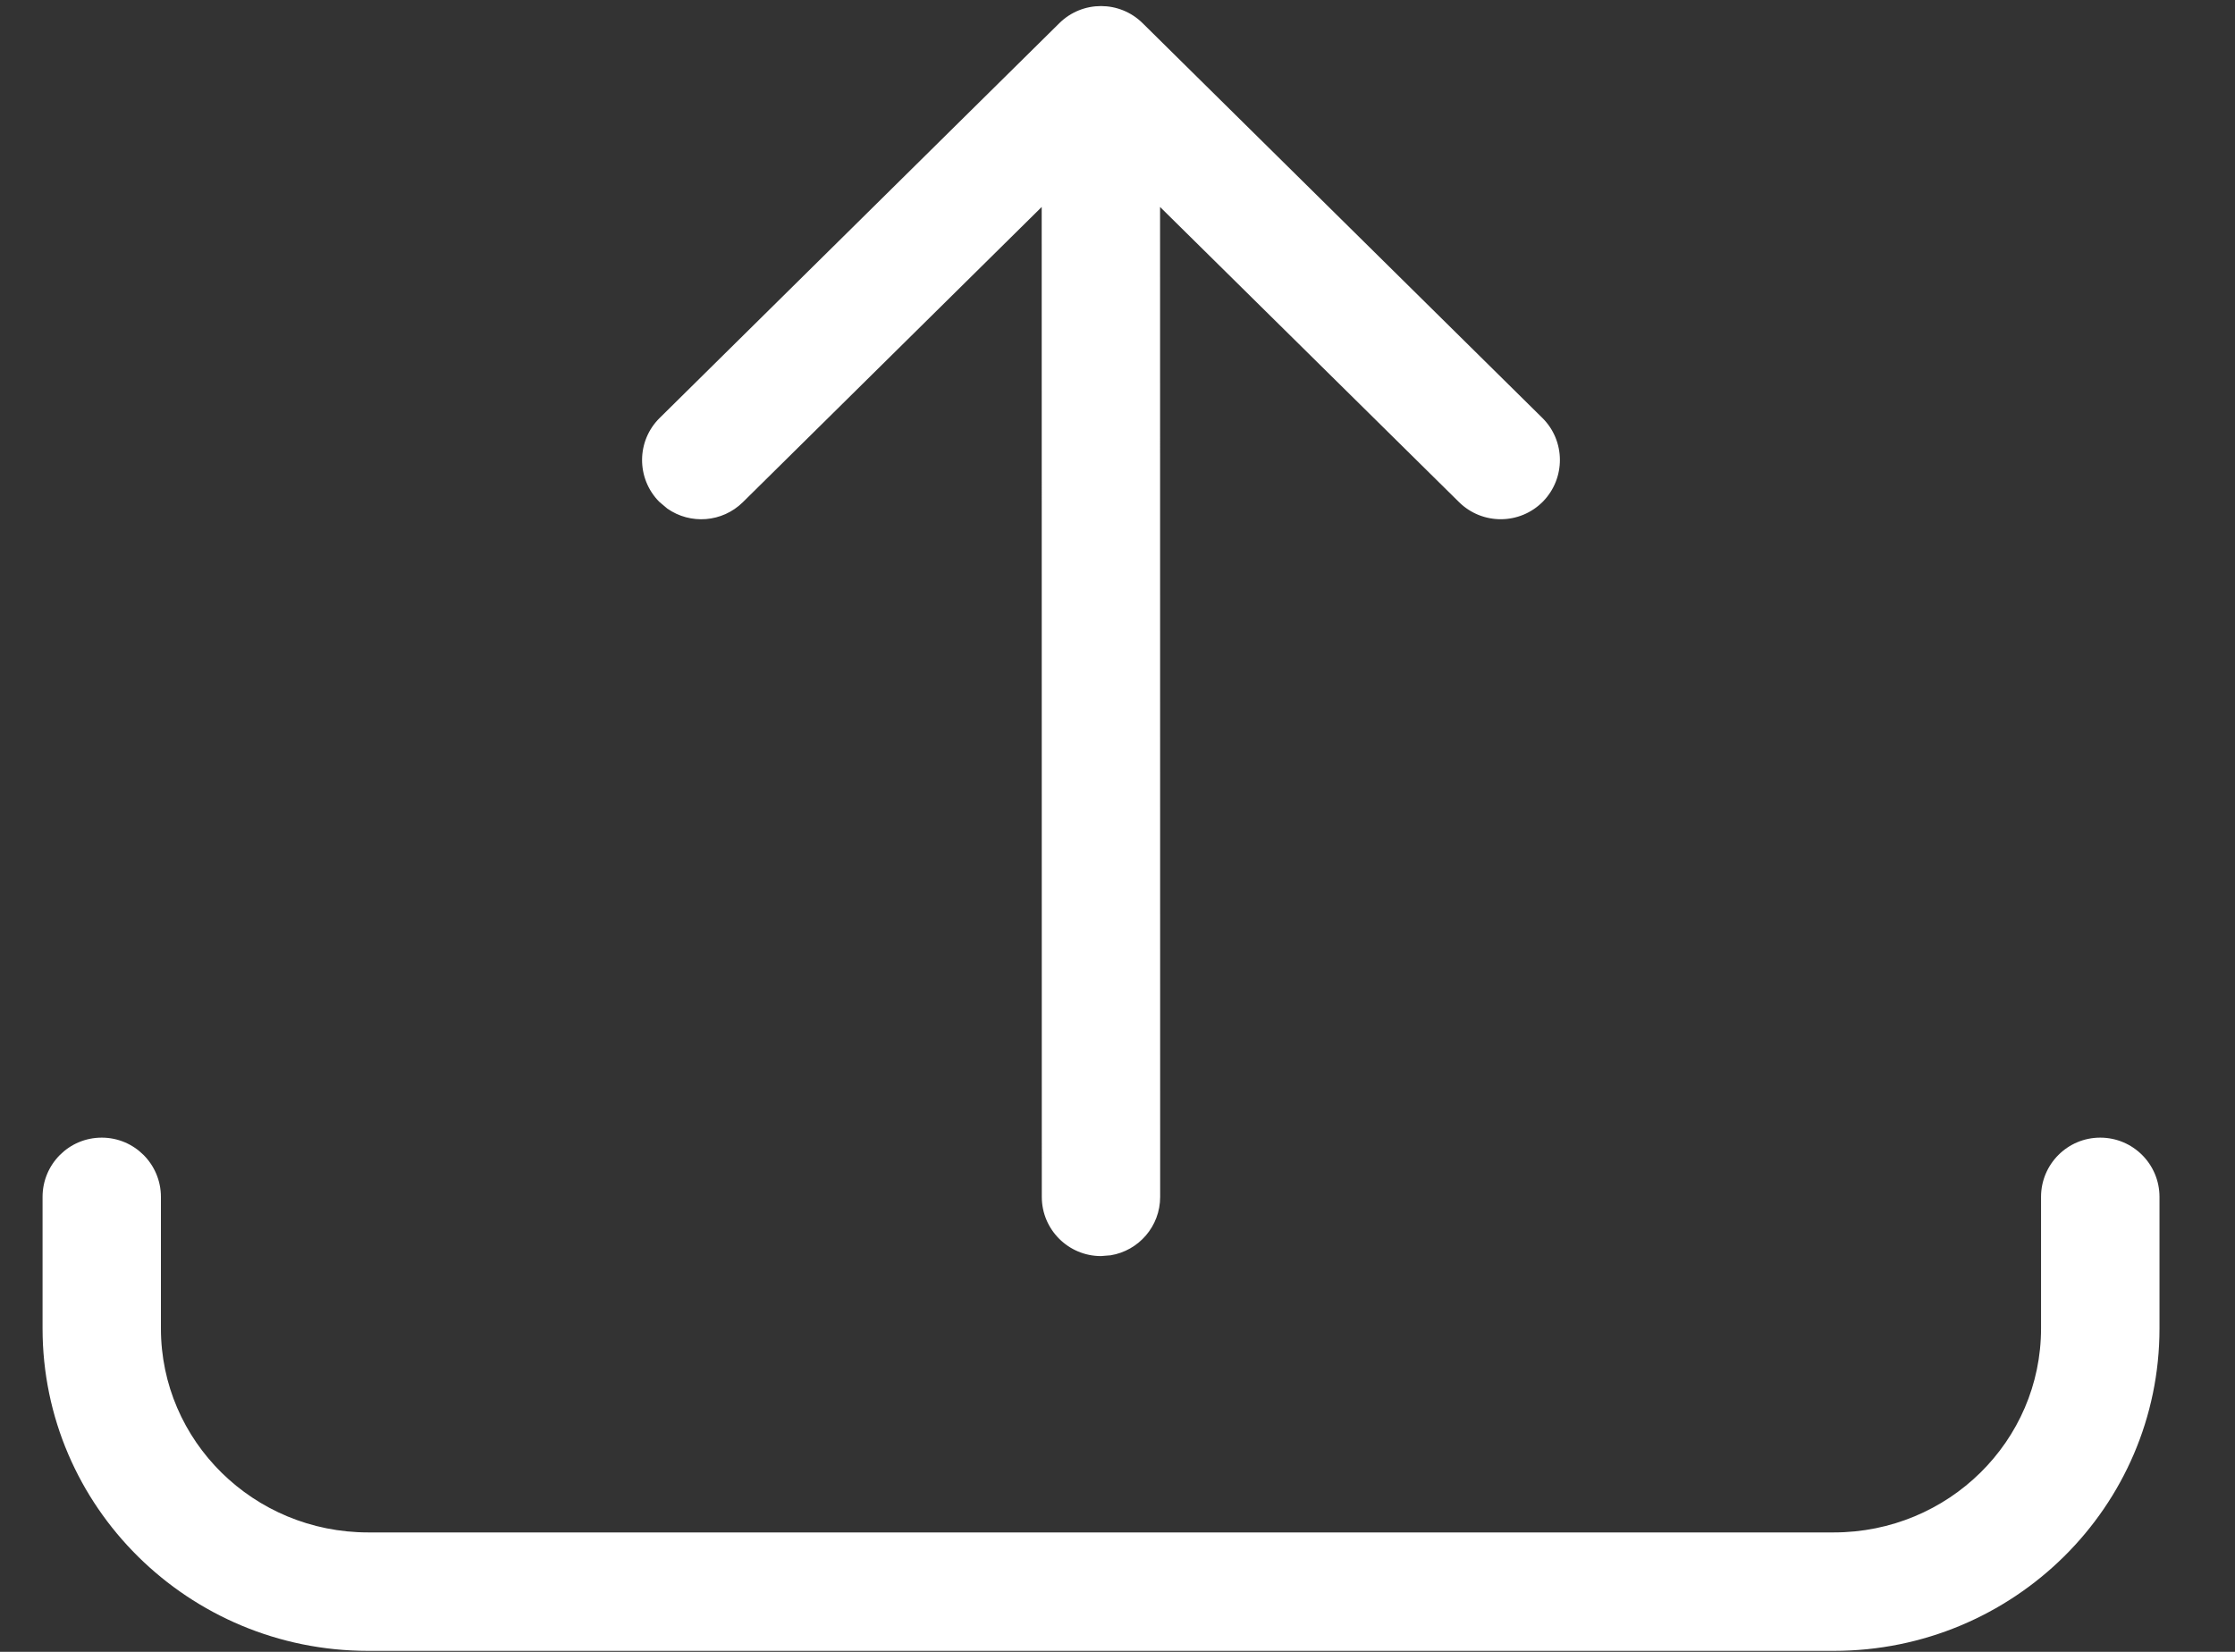 <?xml version="1.0" encoding="UTF-8"?>
<svg width="23px" height="17px" viewBox="0 0 23 17" version="1.1" xmlns="http://www.w3.org/2000/svg" xmlns:xlink="http://www.w3.org/1999/xlink">
    <rect x="0" y="0" width="23" height="17" fill="#333333" stroke="none"/>
    <title>A5D59E90-2FB4-487B-B3E4-7BEC18B11376</title>
    <g id="Manage-|-Giving-Group" stroke="none" stroke-width="1" fill="none" fill-rule="evenodd">
        <g id="Manage-gg:-pics-and-videos" transform="translate(-545, -809)" fill="#FFFFFF">
            <g id="Group-4" transform="translate(516, 683)">
                <g id="icon/normal/upload" transform="translate(29, 126)">
                    <path d="M21.613,11.708 C21.95,11.708 22.223,11.981 22.223,12.318 L22.223,12.318 L22.223,13.672 C22.223,15.506 20.721,16.99 18.871,16.99 L18.871,16.99 L3.789,16.99 C1.94,16.99 0.438,15.506 0.438,13.672 L0.438,13.672 L0.438,12.318 C0.438,11.981 0.71,11.708 1.047,11.708 C1.383,11.708 1.656,11.981 1.656,12.318 L1.656,12.318 L1.656,13.672 C1.656,14.83 2.609,15.771 3.789,15.771 L3.789,15.771 L18.871,15.771 C20.051,15.771 21.004,14.83 21.004,13.672 L21.004,13.672 L21.004,12.318 C21.004,11.981 21.277,11.708 21.613,11.708 Z M10.902,0.238 C11.139,0.004 11.521,0.004 11.758,0.238 L11.758,0.238 L15.872,4.301 C16.111,4.537 16.113,4.923 15.877,5.163 C15.64,5.402 15.255,5.404 15.015,5.168 L15.015,5.168 L11.938,2.13 L11.939,12.318 C11.939,12.621 11.718,12.872 11.429,12.919 L11.33,12.927 C10.994,12.927 10.721,12.654 10.721,12.318 L10.721,12.318 L10.72,2.13 L7.645,5.168 C7.432,5.378 7.104,5.4 6.867,5.234 L6.783,5.163 C6.547,4.923 6.549,4.537 6.789,4.301 L6.789,4.301 Z" id="Combined-Shape"></path>
                </g>
            </g>
        </g>
    </g>
</svg>